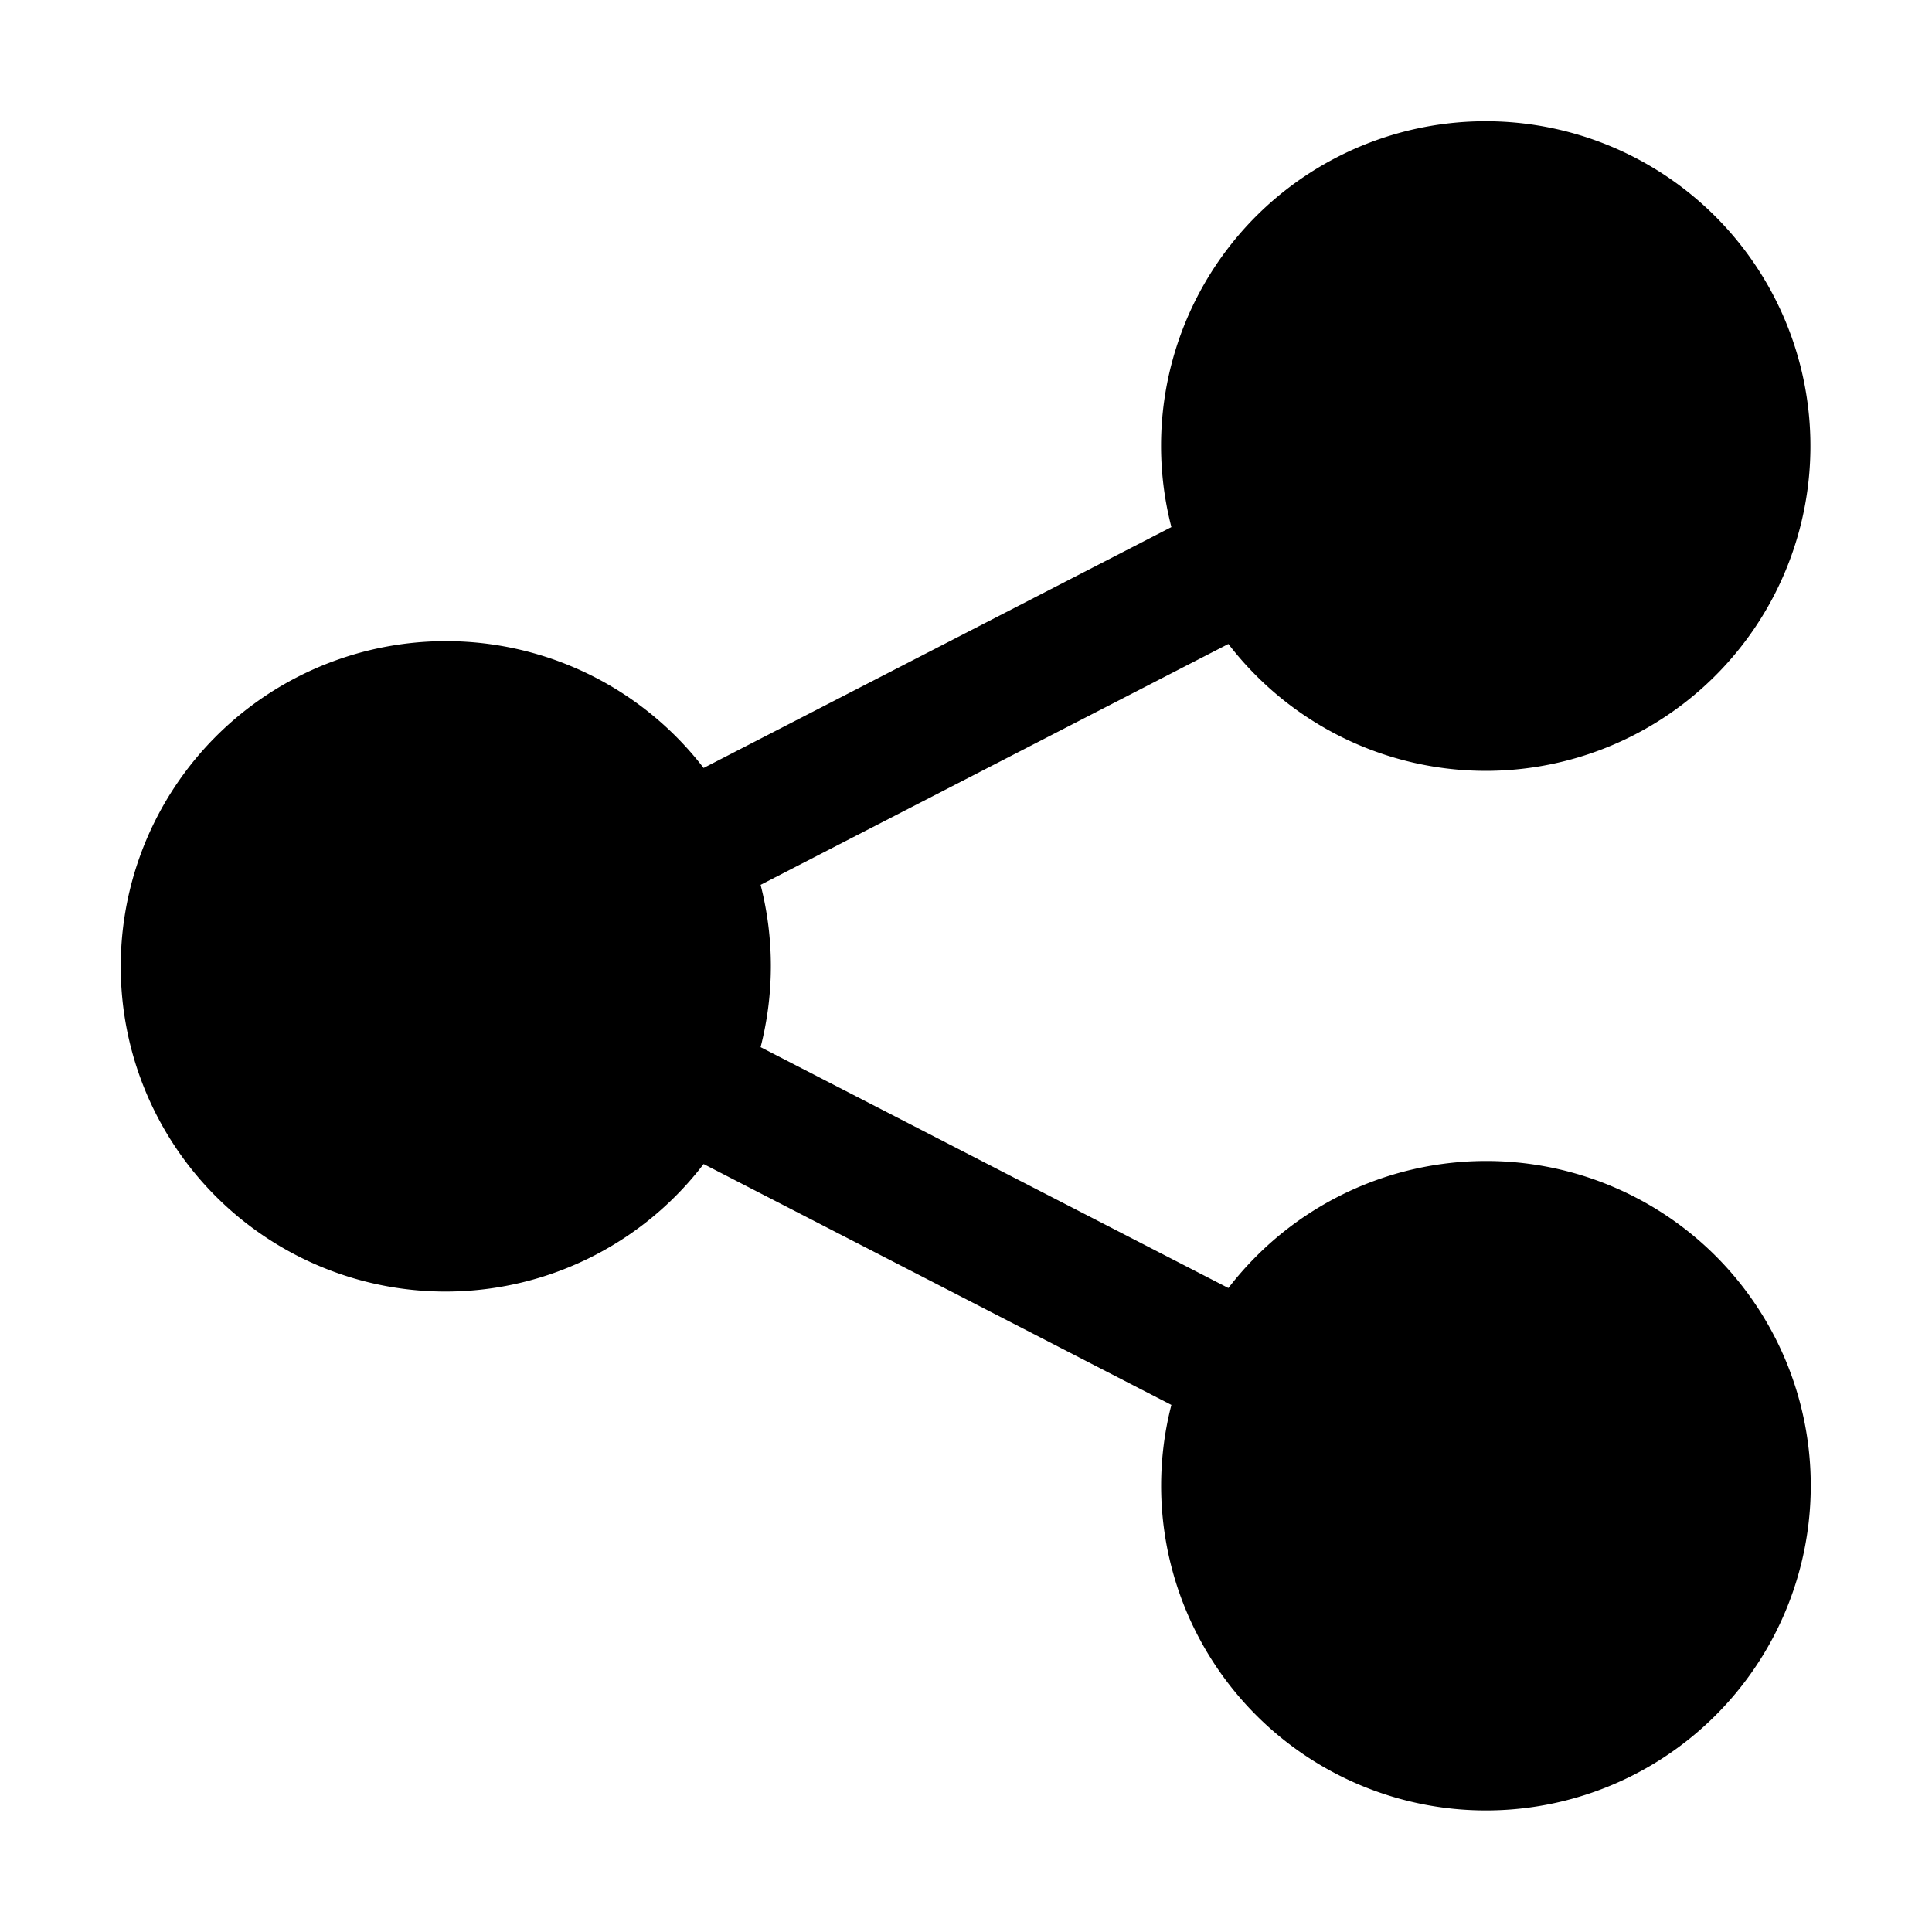 <svg id="strib-connect-filled" viewBox="0 0 16 16" width="16" height="16" fill="currentcolor" class="strib-icon strib-connect-filled" xmlns="http://www.w3.org/2000/svg" clip-rule="evenodd" fill-rule="evenodd">
  <path d="M10.404 1.789a2.69 2.69 0 1 1 1.903 4.595 2.69 2.69 0 0 1-2.134-1.051L6.299 7.328a2.7 2.7 0 0 1 0 1.344l3.874 1.995q.106-.138.231-.263a2.69 2.69 0 0 1 3.807 0 2.69 2.69 0 1 1-4.595 1.903q0-.343.085-.672L5.827 9.64A2.69 2.69 0 0 1 1 8a2.693 2.693 0 0 1 4.827-1.64l3.874-1.995a2.69 2.69 0 0 1 .703-2.576"/>
</svg>